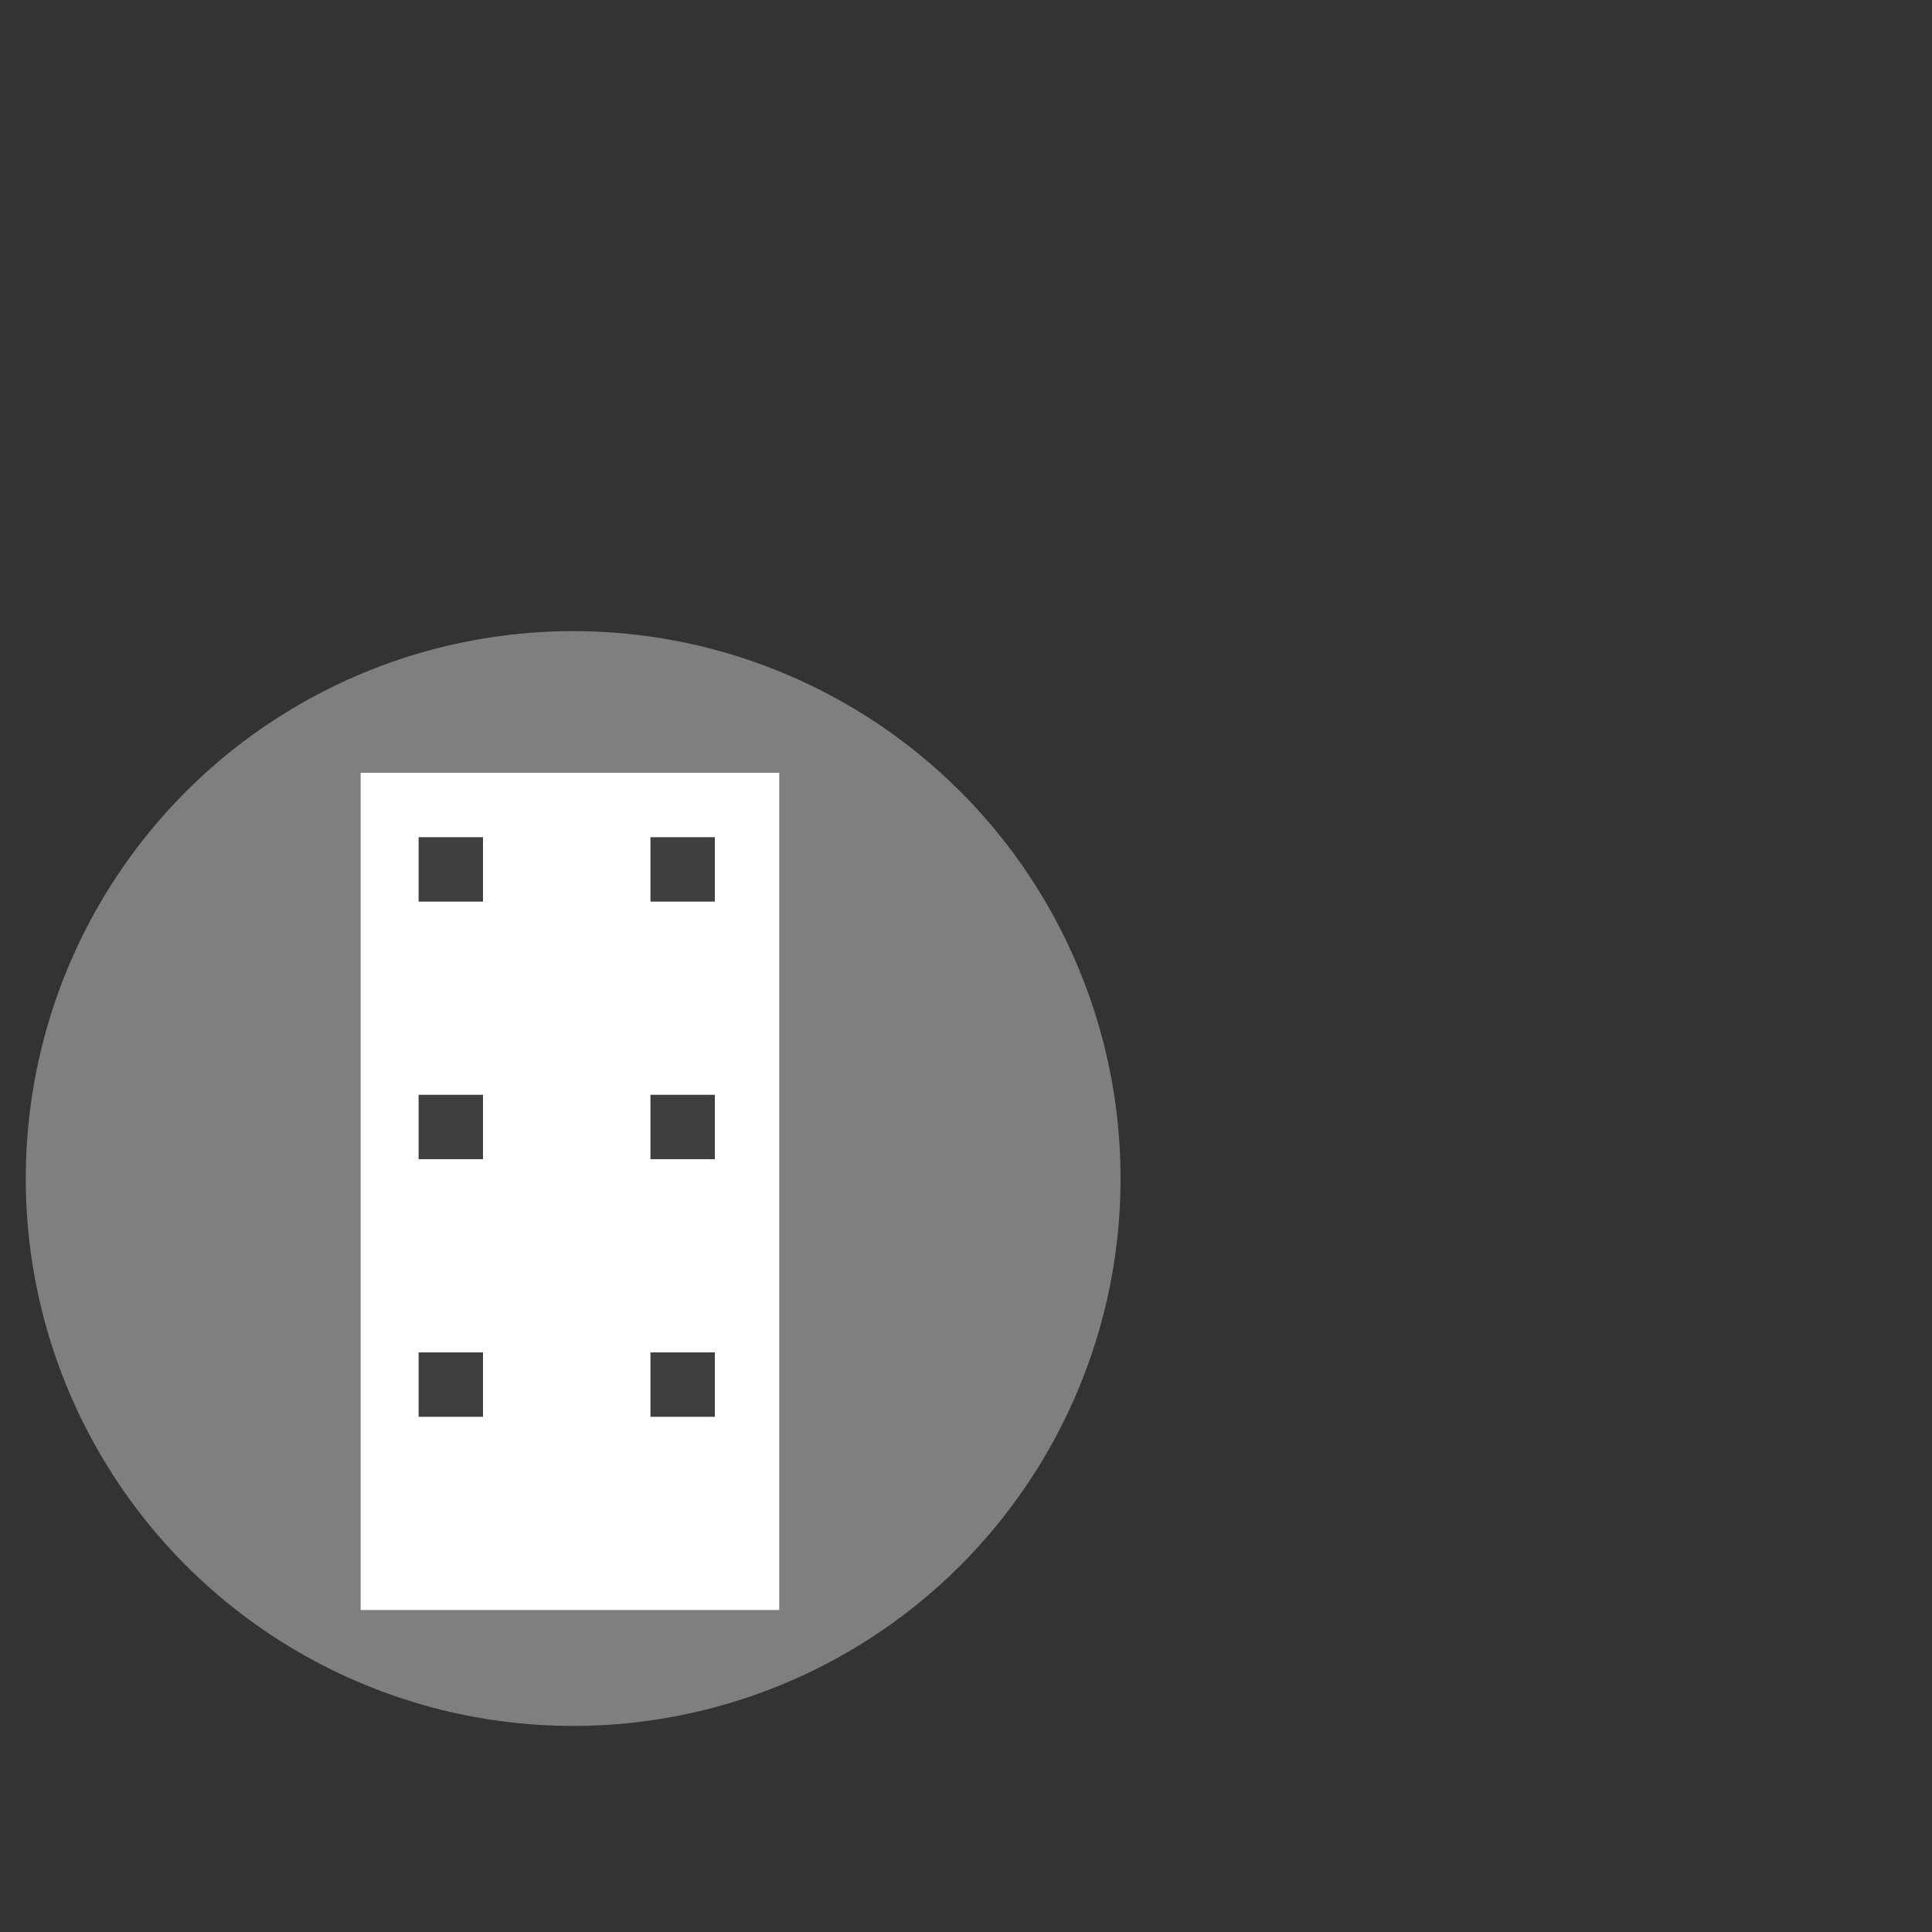 <svg width="300" height="300" xmlns="http://www.w3.org/2000/svg">
 <rect width="100%" height="100%" fill="#333333" stroke="none"/>
 <!-- Created with SVG-edit - http://svg-edit.googlecode.com/ -->
 <g>
  <title>Layer 1</title>
  <ellipse height="130" ry="85" rx="85" id="svg_8" cy="183" cx="89" stroke-linecap="null" stroke-linejoin="null" stroke-width="0" stroke="#b2b2b2" fill="#7f7f7f"/>
  <rect id="svg_1" height="130" width="65" y="120" x="56" stroke-width="0" stroke="#000000" fill="#ffffff"/>
  <rect id="svg_2" height="10" width="10" y="130" x="65" stroke-width="0" stroke="#000000" fill="#3f3f3f"/>
  <rect id="svg_3" height="10" width="10" y="130" x="101" stroke-width="0" stroke="#000000" fill="#3f3f3f"/>
  <rect id="svg_4" height="10" width="10" y="170" x="65" stroke-width="0" stroke="#000000" fill="#3f3f3f"/>
  <rect id="svg_5" height="10" width="10" y="170" x="101" stroke-width="0" stroke="#000000" fill="#3f3f3f"/>
  <rect id="svg_6" height="10" width="10" y="210" x="65" stroke-width="0" stroke="#000000" fill="#3f3f3f"/>
  <rect id="svg_7" height="10" width="10" y="210" x="101" stroke-width="0" stroke="#000000" fill="#3f3f3f"/>
 </g>
</svg>